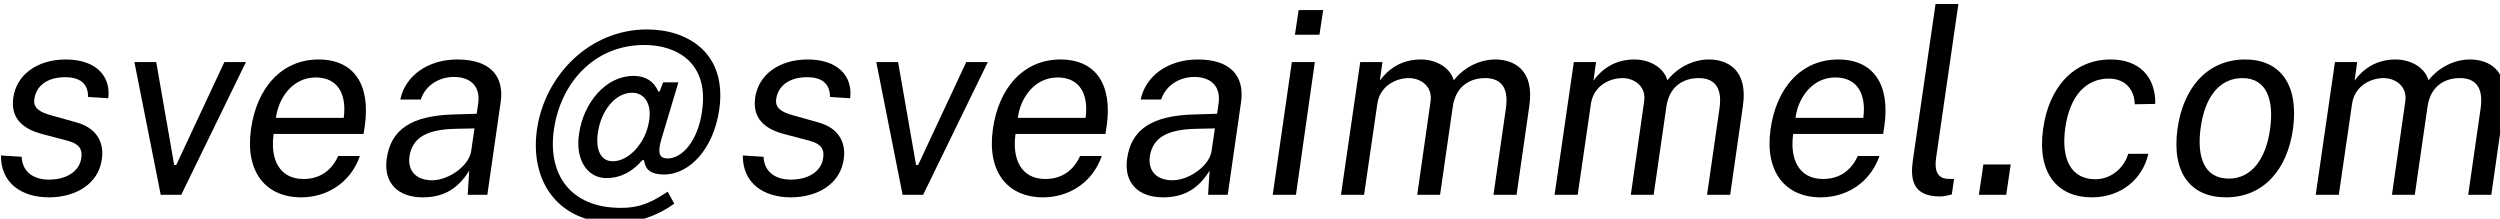 <?xml version="1.0" encoding="UTF-8" standalone="no"?>
<!-- Created with Inkscape (http://www.inkscape.org/) -->

<svg
   xmlns:dc="http://purl.org/dc/elements/1.1/"
   xmlns:cc="http://creativecommons.org/ns#"
   xmlns:rdf="http://www.w3.org/1999/02/22-rdf-syntax-ns#"
   xmlns:svg="http://www.w3.org/2000/svg"
   xmlns="http://www.w3.org/2000/svg"
   xmlns:sodipodi="http://sodipodi.sourceforge.net/DTD/sodipodi-0.dtd"
   xmlns:inkscape="http://www.inkscape.org/namespaces/inkscape"
   width="103.225mm"
   height="9.028mm"
   viewBox="0 0 103.225 9.028"
   version="1.1"
   id="svg4891"
   inkscape:version="0.92.4 (5da689c313, 2019-01-14)"
   sodipodi:docname="mail.svg">
  <defs
     id="defs4885" />
  <sodipodi:namedview
     id="base"
     pagecolor="#ffffff"
     bordercolor="#666666"
     borderopacity="1.0"
     inkscape:pageopacity="0.0"
     inkscape:pageshadow="2"
     inkscape:zoom="7.9195959"
     inkscape:cx="181.19007"
     inkscape:cy="-2.5503571"
     inkscape:document-units="mm"
     inkscape:current-layer="layer1"
     showgrid="false"
     inkscape:window-width="2558"
     inkscape:window-height="1410"
     inkscape:window-x="0"
     inkscape:window-y="0"
     inkscape:window-maximized="0" />
  <g
     inkscape:label="Layer 1"
     inkscape:groupmode="layer"
     id="layer1"
     transform="translate(0,-287.972)">
    <g
       aria-label="svea@sveaimmel.com"
       transform="matrix(0.265,0,0,0.265,-25.173,182.376)"
       style="font-style:normal;font-weight:normal;font-size:40px;line-height:1.25;font-family:sans-serif;letter-spacing:0px;word-spacing:0px;fill:#000000;fill-opacity:1;stroke:none"
       id="flowRoot4747-9">
      <path
         d="m 102.603,429.223 c 4.1,0 7.72,-2.02 8.26,-5.94 0.32,-2.14 -0.38,-4.72 -3.9,-5.72 l -3.78,-1.06 c -2.08,-0.54 -3.04,-1.22 -2.84,-2.6 0.26,-1.9 1.84,-3.4 4.82,-3.4 2.06,0 3.56,0.82 3.56,3.08 l 3.14,0.2 c 0.44,-3.58 -2.08,-6.04 -6.6,-6.04 -4.58,0 -7.72,2.46 -8.2,5.96 -0.44,3.2 1.46,4.86 4.52,5.66 l 3.94,1.04 c 1.74,0.46 2.36,1.26 2.14,2.68 -0.28,2.12 -2.34,3.38 -5.04,3.38 -2.14,0 -4.12,-0.98 -4.26,-3.56 l -3.22,-0.2 c -0.04,4.32 3.24,6.52 7.46,6.52 z"
         style="font-style:italic;font-variant:normal;font-weight:normal;font-stretch:normal;font-family:'Public Sans';-inkscape-font-specification:'Public Sans Italic'"
         id="path4757"
         inkscape:connector-curvature="0" />
      <path
         d="m 120.033,428.823 h 3.2 l 10.08,-20.68 h -3.36 l -7.5,16.04 h -0.32 l -2.8,-16.04 h -3.4 z"
         style="font-style:italic;font-variant:normal;font-weight:normal;font-stretch:normal;font-family:'Public Sans';-inkscape-font-specification:'Public Sans Italic'"
         id="path4759"
         inkscape:connector-curvature="0" />
      <path
         d="m 141.928,429.223 c 3.82,0 7.62,-2.1 9.14,-6.44 h -3.38 c -1.08,2.36 -2.94,3.58 -5.42,3.58 -3.76,0 -5.2,-3.1 -4.64,-7.02 h 14.02 l 0.2,-1.36 c 0.86,-6.28 -1.66,-10.24 -7.22,-10.24 -5.74,0 -9.66,4.42 -10.54,10.94 -0.9,6.6 2.32,10.54 7.84,10.54 z m -3.94,-12.38 c 0.38,-3.08 2.58,-6.3 6.2,-6.3 3.54,0 4.84,2.74 4.36,6.3 z"
         style="font-style:italic;font-variant:normal;font-weight:normal;font-stretch:normal;font-family:'Public Sans';-inkscape-font-specification:'Public Sans Italic'"
         id="path4761"
         inkscape:connector-curvature="0" />
      <path
         d="m 160.845,429.223 c 2.78,0 5.28,-0.94 7.26,-4.16 l -0.24,3.76 h 3.06 l 2.08,-14.44 c 0.58,-4.06 -1.66,-6.64 -6.74,-6.64 -4.74,0 -8.16,2.64 -8.9,6.24 h 3.18 c 0.8,-2.34 2.98,-3.5 5.14,-3.52 2.66,0 4.18,1.48 3.82,4.12 l -0.24,1.62 -3.44,0.1 c -6.74,0.16 -9.94,2.34 -10.58,6.92 -0.52,3.78 1.78,6 5.6,6 z m 1.46,-2.66 c -2.36,0 -3.82,-1.36 -3.52,-3.7 0.46,-3.06 2.88,-4.24 7.3,-4.32 l 2.84,-0.06 -0.52,3.54 c -0.34,2.3 -3.5,4.54 -6.1,4.54 z"
         style="letter-spacing:1px"
         id="path4763"
         inkscape:connector-curvature="0" />
      <path
         d="m 190.838,433.223 c 3.58,0 6.78,-1.24 9.22,-3.02 l -1.04,-1.86 c -2.14,1.38 -3.92,2.52 -7.3,2.52 -7.88,0 -11.42,-5.24 -10.42,-12.2 1.02,-7.14 6.16,-13.18 14.1,-13.18 5.08,0 10.1,2.8 8.98,10.32 -0.64,4.64 -3.1,7.36 -5.36,7.36 -1.22,0 -1.64,-0.72 -0.98,-2.98 l 2.66,-8.88 h -2.38 l -0.48,1.26 c -0.08,0.24 -0.24,0.24 -0.28,0.14 -0.64,-1.42 -1.82,-2.4 -3.88,-2.4 -4.24,0 -7.76,4.1 -8.46,9.02 -0.64,4.18 1.4,6.9 4.24,6.9 2.38,0 4.16,-1.14 5.48,-2.64 0.28,-0.28 0.34,-0.3 0.44,0.04 0.2,1.32 1.1,2.04 3.06,2.04 4.1,0 7.76,-4.12 8.62,-10.1 1.26,-8.76 -4.82,-12.5 -11.26,-12.5 -8.96,0 -15.92,7.16 -17.14,15.58 -1.14,8.02 3.22,14.58 12.18,14.58 z m -0.36,-9.62 c -1.9,0 -2.72,-1.8 -2.32,-4.5 0.5,-3.42 2.72,-6.18 5.34,-6.18 1.92,0 3.36,1.82 2.44,5.3 -0.74,2.88 -3.12,5.38 -5.46,5.38 z"
         style="letter-spacing:1px"
         id="path4765"
         inkscape:connector-curvature="0" />
      <path
         d="m 218.197,429.223 c 4.1,0 7.72,-2.02 8.26,-5.94 0.32,-2.14 -0.38,-4.72 -3.9,-5.72 l -3.78,-1.06 c -2.08,-0.54 -3.04,-1.22 -2.84,-2.6 0.26,-1.9 1.84,-3.4 4.82,-3.4 2.06,0 3.56,0.82 3.56,3.08 l 3.14,0.2 c 0.44,-3.58 -2.08,-6.04 -6.6,-6.04 -4.58,0 -7.72,2.46 -8.2,5.96 -0.44,3.2 1.46,4.86 4.52,5.66 l 3.94,1.04 c 1.74,0.46 2.36,1.26 2.14,2.68 -0.28,2.12 -2.34,3.38 -5.04,3.38 -2.14,0 -4.12,-0.98 -4.26,-3.56 l -3.22,-0.2 c -0.04,4.32 3.24,6.52 7.46,6.52 z"
         style="font-style:italic;font-variant:normal;font-weight:normal;font-stretch:normal;font-family:'Public Sans';-inkscape-font-specification:'Public Sans Italic'"
         id="path4767"
         inkscape:connector-curvature="0" />
      <path
         d="m 235.626,428.823 h 3.2 l 10.08,-20.68 h -3.36 l -7.5,16.04 h -0.32 l -2.8,-16.04 h -3.4 z"
         style="font-style:italic;font-variant:normal;font-weight:normal;font-stretch:normal;font-family:'Public Sans';-inkscape-font-specification:'Public Sans Italic'"
         id="path4769"
         inkscape:connector-curvature="0" />
      <path
         d="m 257.522,429.223 c 3.82,0 7.62,-2.1 9.14,-6.44 h -3.38 c -1.08,2.36 -2.94,3.58 -5.42,3.58 -3.76,0 -5.2,-3.1 -4.64,-7.02 h 14.02 l 0.2,-1.36 c 0.86,-6.28 -1.66,-10.24 -7.22,-10.24 -5.74,0 -9.66,4.42 -10.54,10.94 -0.9,6.6 2.32,10.54 7.84,10.54 z m -3.94,-12.38 c 0.38,-3.08 2.58,-6.3 6.2,-6.3 3.54,0 4.84,2.74 4.36,6.3 z"
         style="font-style:italic;font-variant:normal;font-weight:normal;font-stretch:normal;font-family:'Public Sans';-inkscape-font-specification:'Public Sans Italic'"
         id="path4771"
         inkscape:connector-curvature="0" />
      <path
         d="m 276.205,429.223 c 2.78,0 5.28,-0.94 7.26,-4.16 l -0.24,3.76 h 3.06 l 2.08,-14.44 c 0.58,-4.06 -1.66,-6.64 -6.74,-6.64 -4.74,0 -8.16,2.64 -8.9,6.24 h 3.18 c 0.8,-2.34 2.98,-3.5 5.14,-3.52 2.66,0 4.18,1.48 3.82,4.12 l -0.24,1.62 -3.44,0.1 c -6.74,0.16 -9.94,2.34 -10.58,6.92 -0.52,3.78 1.78,6 5.6,6 z m 1.46,-2.66 c -2.36,0 -3.82,-1.36 -3.52,-3.7 0.46,-3.06 2.88,-4.24 7.3,-4.32 l 2.84,-0.06 -0.52,3.54 c -0.34,2.3 -3.5,4.54 -6.1,4.54 z"
         style="font-style:italic;font-variant:normal;font-weight:normal;font-stretch:normal;font-family:'Public Sans';-inkscape-font-specification:'Public Sans Italic'"
         id="path4773"
         inkscape:connector-curvature="0" />
      <path
         d="m 296.758,403.883 h 3.82 l 0.58,-3.84 h -3.82 z m -3.46,24.94 h 3.62 l 2.94,-20.68 h -3.58 z"
         style="font-style:italic;font-variant:normal;font-weight:normal;font-stretch:normal;font-family:'Public Sans';-inkscape-font-specification:'Public Sans Italic'"
         id="path4775"
         inkscape:connector-curvature="0" />
      <path
         d="m 303.931,428.823 h 3.6 l 2.06,-14.14 c 0.4,-2.86 2.94,-4.04 4.92,-4.04 1.78,0 3.72,1.22 3.38,3.62 l -2.08,14.56 h 3.56 l 1.98,-13.72 c 0.48,-3.34 2.82,-4.46 5.04,-4.46 2.02,0 3.76,1 3.24,4.7 l -1.94,13.48 h 3.6 l 1.98,-13.8 c 0.86,-5.78 -2.52,-7.28 -5.3,-7.28 -2.42,0 -4.88,1.22 -6.46,3.24 -0.66,-2.2 -3.02,-3.24 -5.14,-3.24 -3.04,0 -5.06,1.5 -6.38,3.28 l 0.4,-2.88 h -3.46 z"
         style="font-style:italic;font-variant:normal;font-weight:normal;font-stretch:normal;font-family:'Public Sans';-inkscape-font-specification:'Public Sans Italic'"
         id="path4777"
         inkscape:connector-curvature="0" />
      <path
         d="m 337.213,428.823 h 3.6 l 2.06,-14.14 c 0.4,-2.86 2.94,-4.04 4.92,-4.04 1.78,0 3.72,1.22 3.38,3.62 l -2.08,14.56 h 3.56 l 1.98,-13.72 c 0.48,-3.34 2.82,-4.46 5.04,-4.46 2.02,0 3.76,1 3.24,4.7 l -1.94,13.48 h 3.6 l 1.98,-13.8 c 0.86,-5.78 -2.52,-7.28 -5.3,-7.28 -2.42,0 -4.88,1.22 -6.46,3.24 -0.66,-2.2 -3.02,-3.24 -5.14,-3.24 -3.04,0 -5.06,1.5 -6.38,3.28 l 0.4,-2.88 h -3.46 z"
         style="font-style:italic;font-variant:normal;font-weight:normal;font-stretch:normal;font-family:'Public Sans';-inkscape-font-specification:'Public Sans Italic'"
         id="path4779"
         inkscape:connector-curvature="0" />
      <path
         d="m 378.694,429.223 c 3.82,0 7.62,-2.1 9.14,-6.44 h -3.38 c -1.08,2.36 -2.94,3.58 -5.42,3.58 -3.76,0 -5.2,-3.1 -4.64,-7.02 h 14.02 l 0.2,-1.36 c 0.86,-6.28 -1.66,-10.24 -7.22,-10.24 -5.74,0 -9.66,4.42 -10.54,10.94 -0.9,6.6 2.32,10.54 7.84,10.54 z m -3.94,-12.38 c 0.38,-3.08 2.58,-6.3 6.2,-6.3 3.54,0 4.84,2.74 4.36,6.3 z"
         style="font-style:italic;font-variant:normal;font-weight:normal;font-stretch:normal;font-family:'Public Sans';-inkscape-font-specification:'Public Sans Italic'"
         id="path4781"
         inkscape:connector-curvature="0" />
      <path
         d="m 397.251,429.083 c 0.48,0 1.2,-0.12 1.86,-0.32 l 0.34,-2.4 -1.04,-0.02 c -1.4,-0.1 -2.06,-1.1 -1.76,-3.2 l 3.48,-24.04 h -3.56 l -3.54,24.4 c -0.4,2.9 -0.04,5.58 4.22,5.58 z"
         style="font-style:italic;font-variant:normal;font-weight:normal;font-stretch:normal;font-family:'Public Sans';-inkscape-font-specification:'Public Sans Italic'"
         id="path4783"
         inkscape:connector-curvature="0" />
      <path
         d="m 403.324,428.823 h 4.26 l 0.7,-4.72 h -4.26 z"
         style="font-style:italic;font-variant:normal;font-weight:normal;font-stretch:normal;font-family:'Public Sans';-inkscape-font-specification:'Public Sans Italic'"
         id="path4785"
         inkscape:connector-curvature="0" />
      <path
         d="m 420.91,429.223 c 4.66,0 7.94,-2.92 8.82,-6.78 h -3.14 c -0.6,2.1 -2.58,3.96 -5.1,3.96 -3.8,0 -5.36,-3.1 -4.72,-7.9 0.72,-5.26 3.36,-7.78 6.8,-7.78 2.66,0 4,1.82 4.04,4 l 3.2,-0.06 c 0.06,-4.22 -2.48,-6.92 -6.96,-6.92 -5.78,0 -9.64,4.38 -10.52,10.84 -0.96,6.92 2.26,10.64 7.58,10.64 z"
         style="font-style:italic;font-variant:normal;font-weight:normal;font-stretch:normal;font-family:'Public Sans';-inkscape-font-specification:'Public Sans Italic'"
         id="path4787"
         inkscape:connector-curvature="0" />
      <path
         d="m 441.828,429.223 c 5.86,0 9.56,-4.34 10.44,-10.66 0.94,-6.96 -2.04,-10.82 -7.46,-10.82 -5.82,0 -9.64,4.34 -10.54,10.82 -0.94,6.9 2.1,10.66 7.56,10.66 z m 0.44,-2.92 c -3.9,0 -4.98,-3.46 -4.4,-7.82 0.64,-4.92 2.96,-7.84 6.52,-7.84 3.8,0 4.92,3.42 4.32,7.84 -0.64,4.86 -2.96,7.82 -6.44,7.82 z"
         style="font-style:italic;font-variant:normal;font-weight:normal;font-stretch:normal;font-family:'Public Sans';-inkscape-font-specification:'Public Sans Italic'"
         id="path4789"
         inkscape:connector-curvature="0" />
      <path
         d="m 455.806,428.823 h 3.6 l 2.06,-14.14 c 0.4,-2.86 2.94,-4.04 4.92,-4.04 1.78,0 3.72,1.22 3.38,3.62 l -2.08,14.56 h 3.56 l 1.98,-13.72 c 0.48,-3.34 2.82,-4.46 5.04,-4.46 2.02,0 3.76,1 3.24,4.7 l -1.94,13.48 h 3.6 l 1.98,-13.8 c 0.86,-5.78 -2.52,-7.28 -5.3,-7.28 -2.42,0 -4.88,1.22 -6.46,3.24 -0.66,-2.2 -3.02,-3.24 -5.14,-3.24 -3.04,0 -5.06,1.5 -6.38,3.28 l 0.4,-2.88 h -3.46 z"
         style="font-style:italic;font-variant:normal;font-weight:normal;font-stretch:normal;font-family:'Public Sans';-inkscape-font-specification:'Public Sans Italic'"
         id="path4791"
         inkscape:connector-curvature="0" />
    </g>
  </g>
</svg>
